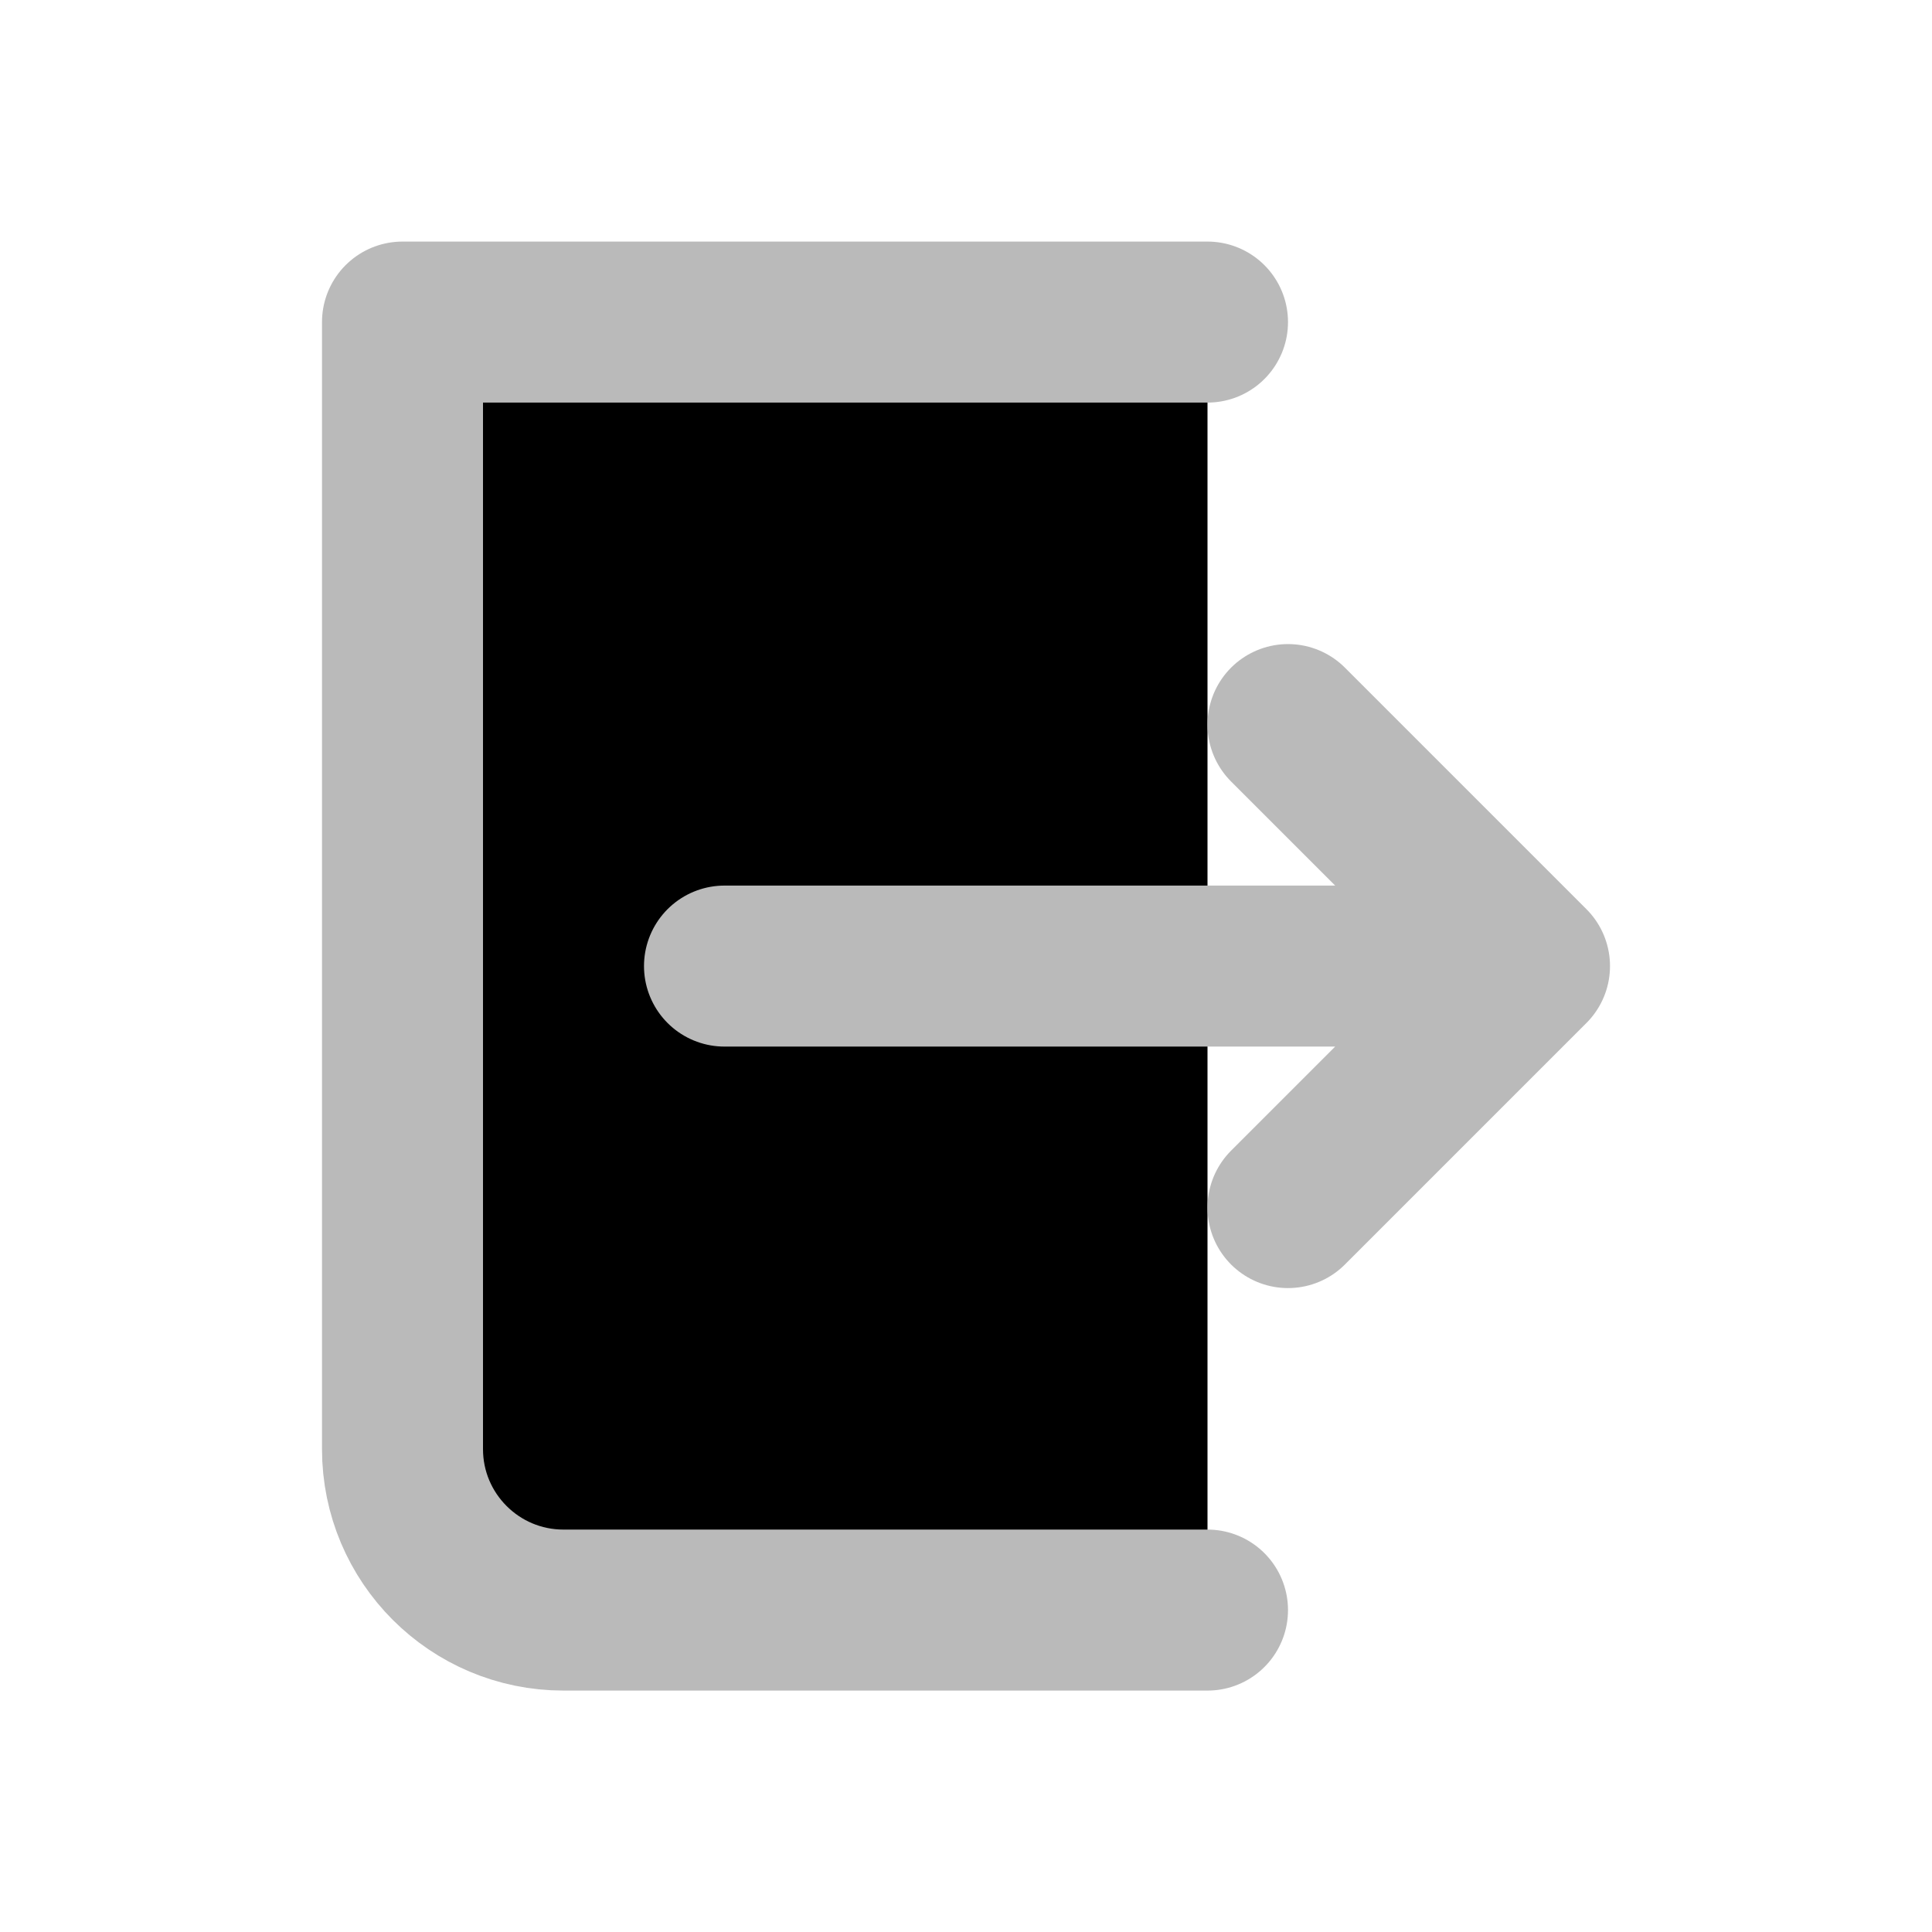 <?xml version="1.0" ?>
<svg height="24" viewBox="0 0 24 24" width="24" xmlns="http://www.w3.org/2000/svg">
<g clip-path="url(#clip0_105_1815)">
<path  d="M15 4.001H5V18.001C5 19.105 5.895 20.001 7 20.001H15" stroke="#bababa" stroke-linecap="round" stroke-linejoin="round" stroke-width="2"/>
<path  d="M16 15.001L19 12.001M19 12.001L16 9.001M19 12.001H9" stroke="#bababa" stroke-linecap="round" stroke-linejoin="round" stroke-width="2"/></g><defs><clipPath id="clip0_105_1815"><rect height="24" transform="translate(0 0.001)" width="24"/></clipPath></defs></svg>
